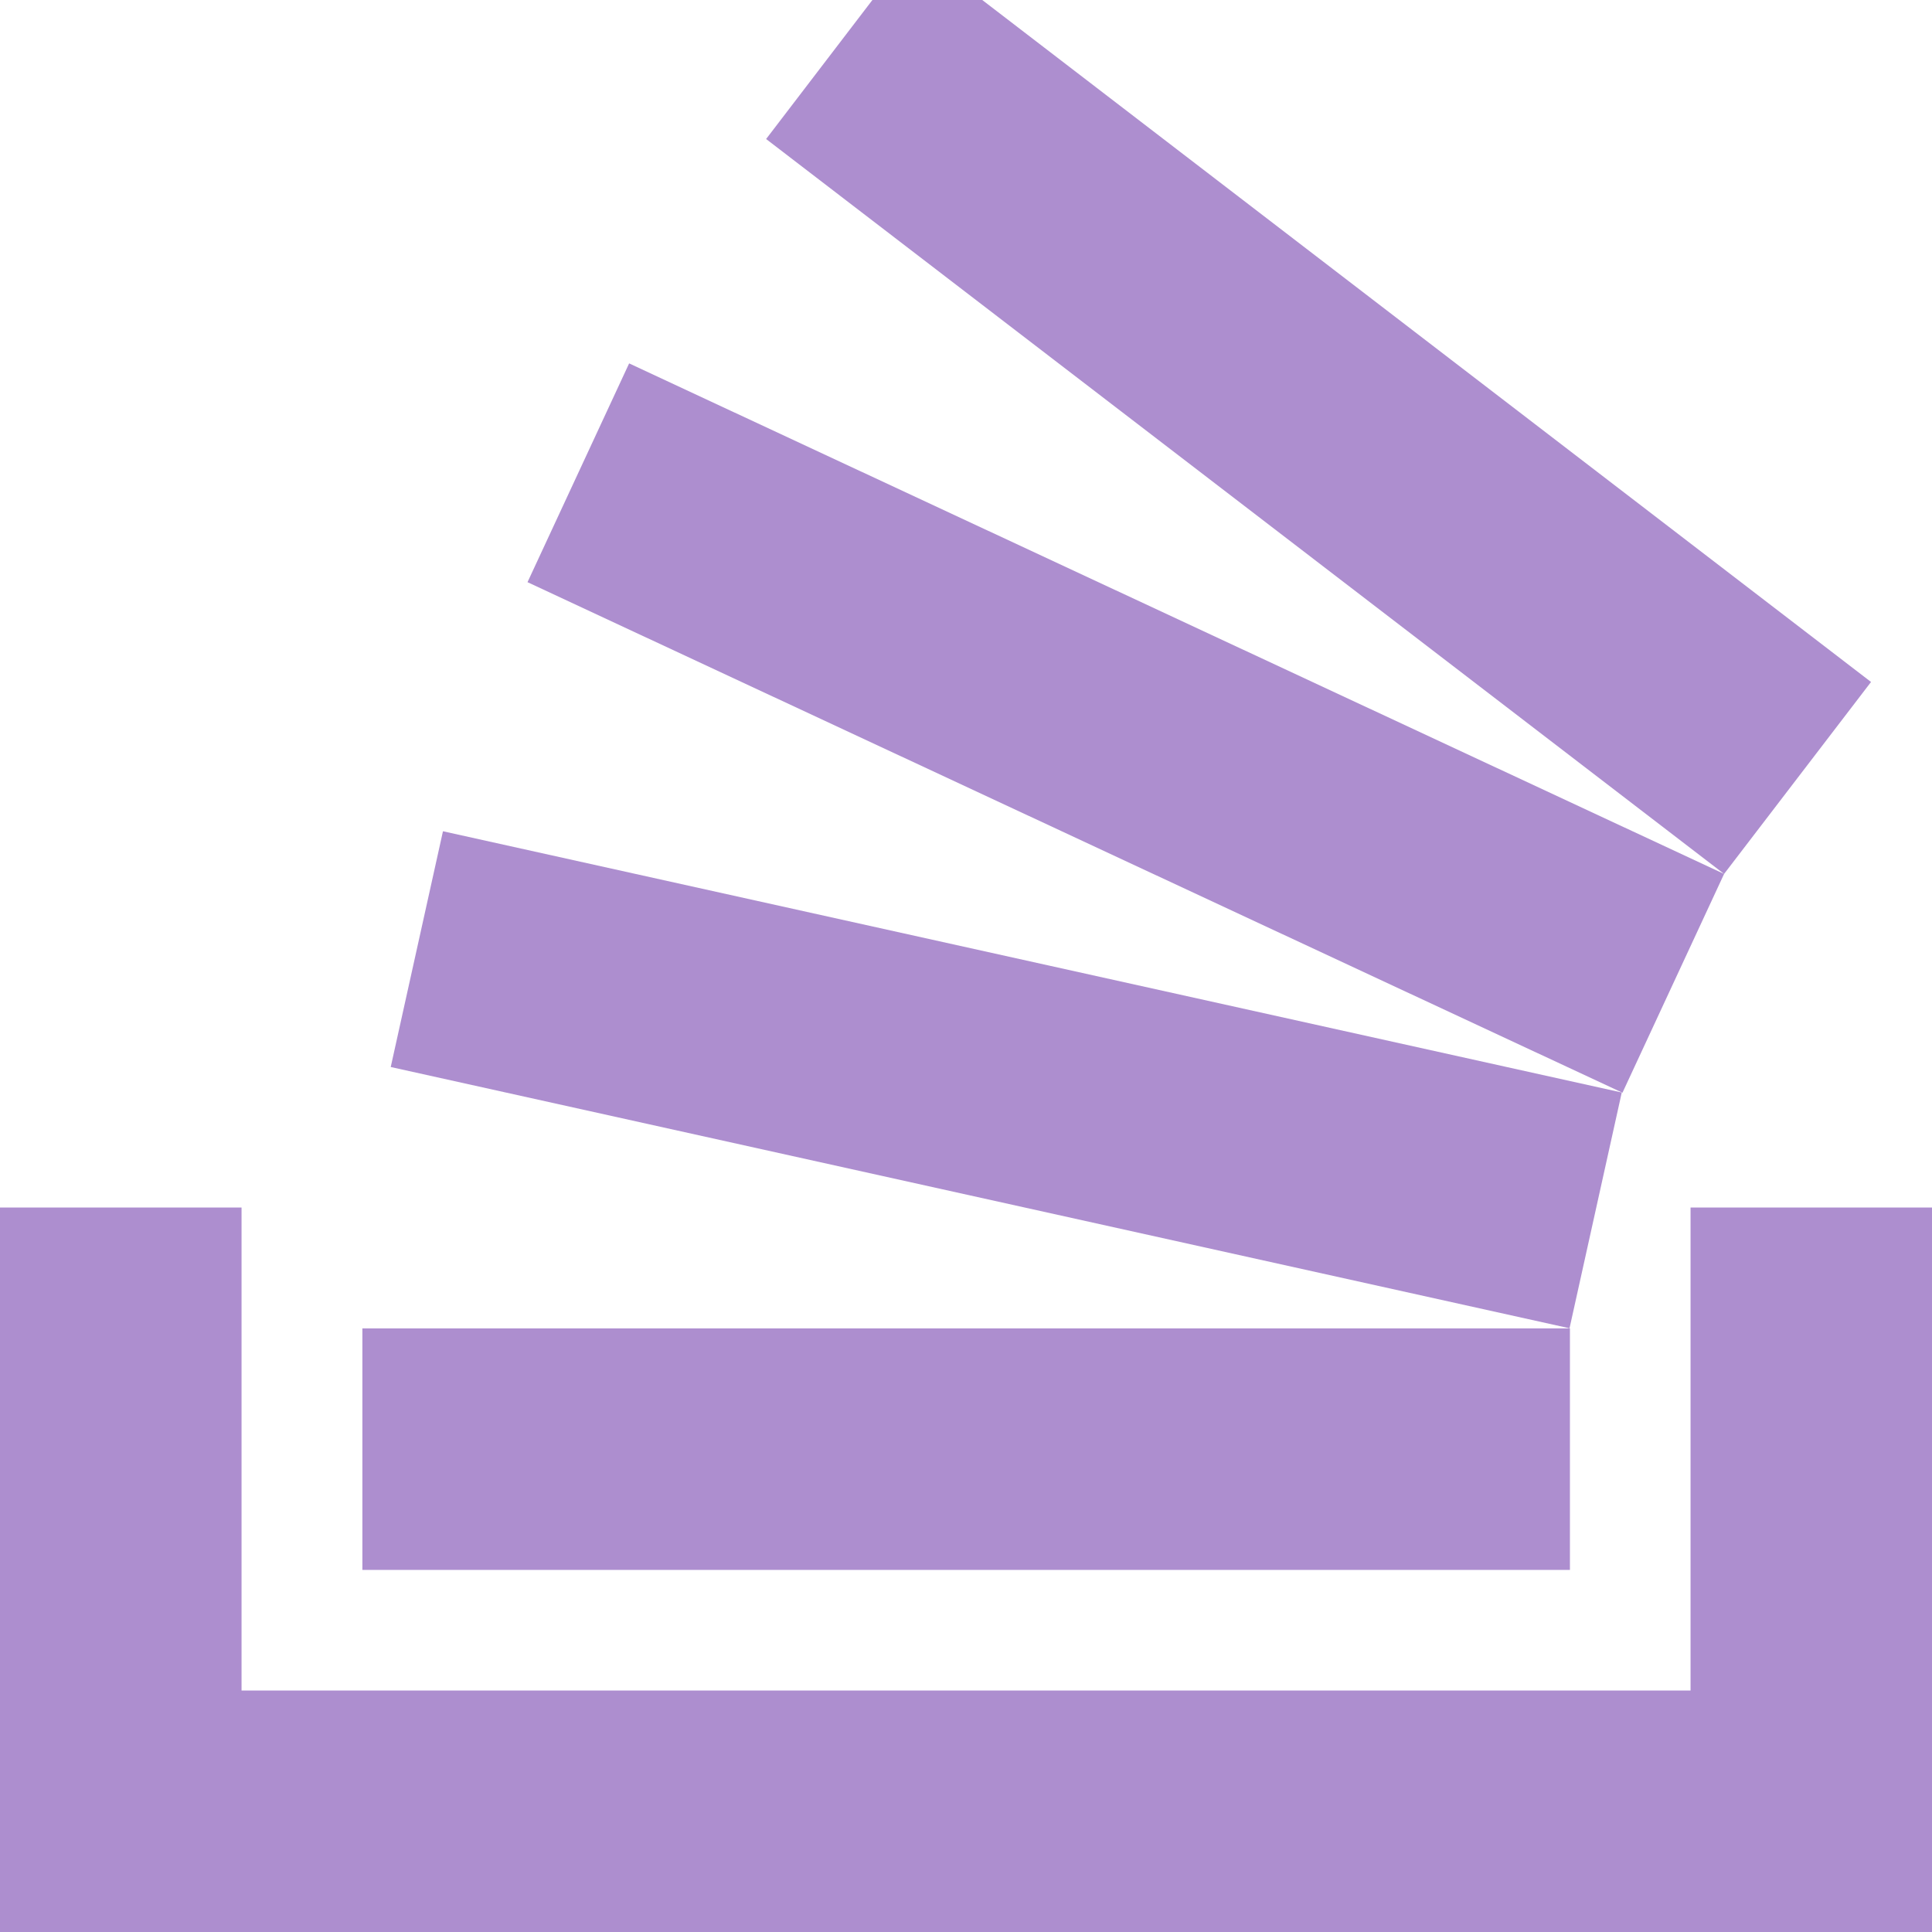 <svg xmlns="http://www.w3.org/2000/svg" width="19.012" height="19.012" viewBox="0 0 19.012 19.012"><defs><style>.a{fill:#ad8ecf;}</style></defs><path class="a" d="M29.012,21.883v7.13H10v-7.13h2.377v4.753H26.636V21.883ZM13.566,23.072H25.449v2.377H13.566Zm.279-2.572.514-2.32,11.6,2.571-.514,2.32Zm1.346-4.771,1-2.153L26.966,18.6l-1,2.153Zm13.221.982L26.966,18.6l-9.427-7.232L18.585,10h1.081Z" transform="translate(-10 -10)"/></svg>